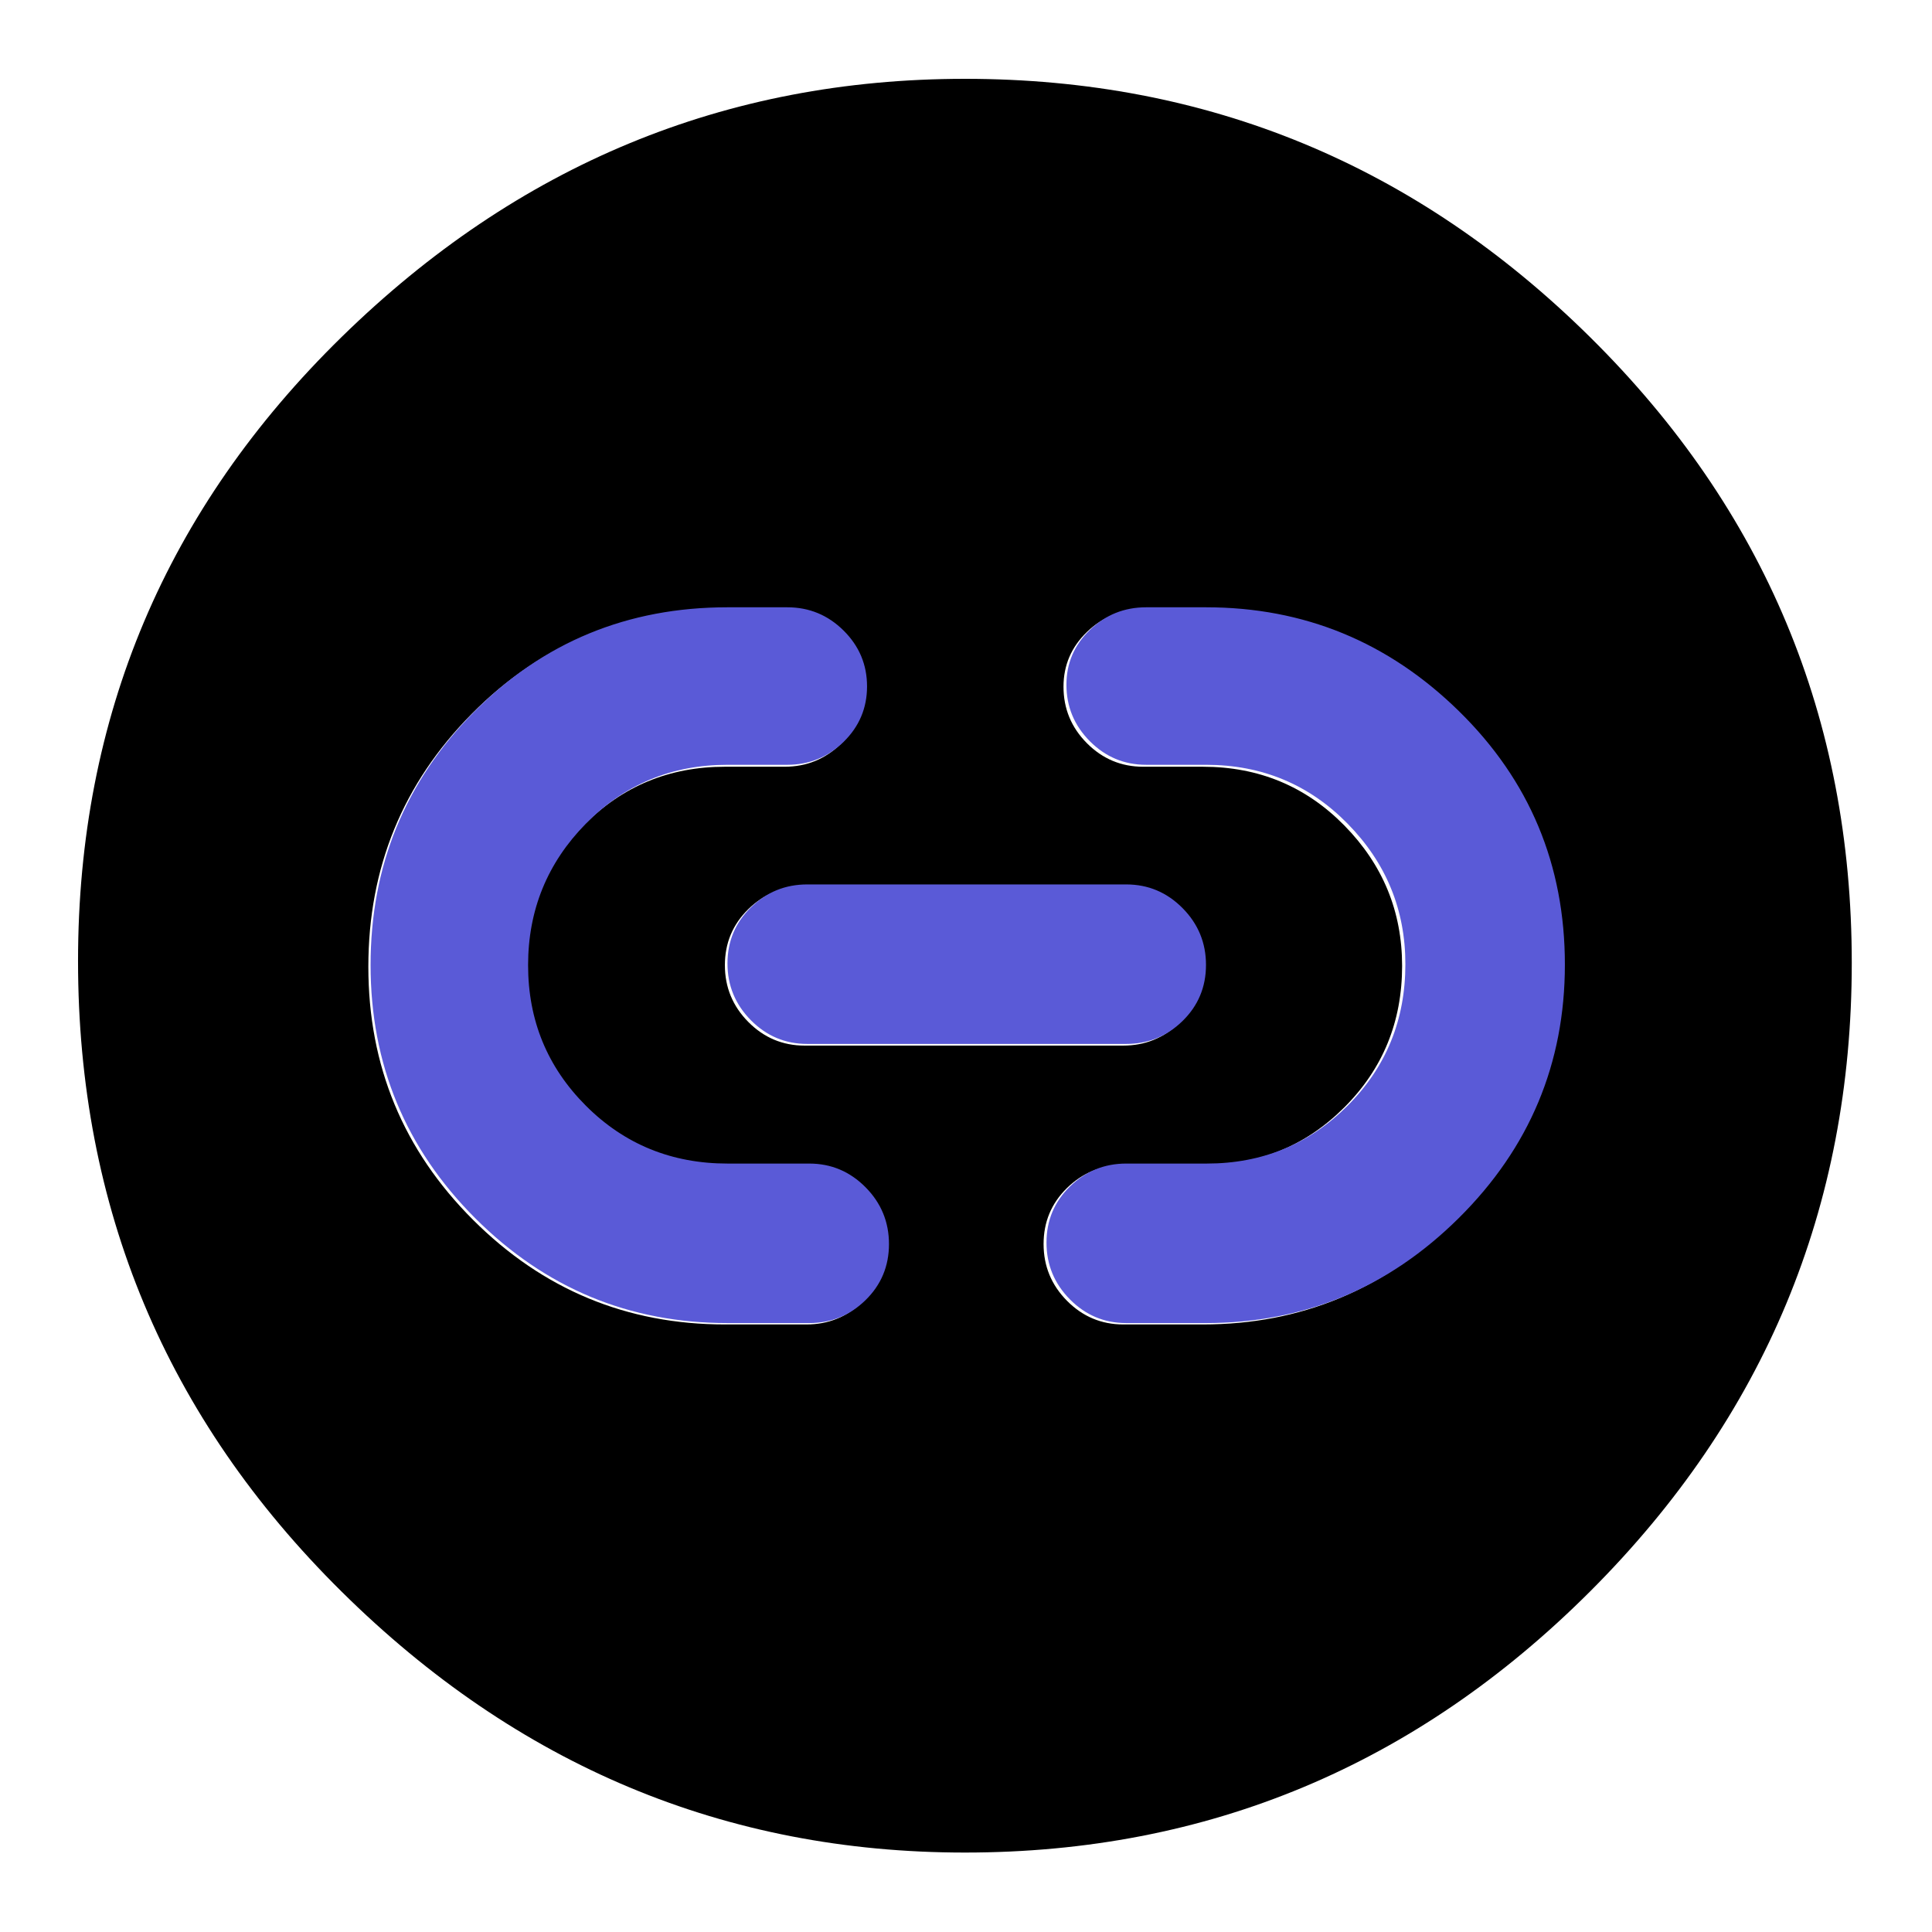 <svg clip-rule="evenodd" fill-rule="evenodd" stroke-linejoin="round" stroke-miterlimit="2" viewBox="0 0 250 250" xmlns="http://www.w3.org/2000/svg">
  <defs>
    <style type="text/css" id="current-color-scheme">.ColorScheme-Background { color:#000000; } .ColorScheme-Highlight { color:#ffffff; }</style>
  </defs><path class="ColorScheme-Background" fill="currentColor" d="m217-126c-52 0-96.667-18.467-134-55.4s-56-81.6-56-134 18.667-97.267 56-134.6 82-56 134-56c51.333 0 95.833 18.623 133.5 55.87 37.667 37.24 56.5 82.283 56.5 135.13 0 52.287-18.833 96.86-56.5 133.72-37.667 36.853-82.167 55.28-133.5 55.28zm51.42-266.858h-17.496c-4.685 0-8.702 1.635-12.05 4.907-3.346 3.272-5.018 7.273-5.018 12.004s1.672 8.784 5.018 12.161c3.348 3.377 7.365 5.065 12.05 5.065h17.479c11.96 0 22.064 4.125 30.314 12.375s12.375 18.278 12.375 30.084-4.125 21.905-12.375 30.298c-8.25 8.392-18.349 12.588-30.297 12.588h-12.802c-4.685 0-8.702 1.636-12.05 4.907-3.346 3.272-5.019 7.23-5.019 11.876 0 4.648 1.673 8.631 5.019 11.948 3.348 3.32 7.365 4.98 12.05 4.98h12.802c21.367 0 39.441-7.456 54.219-22.369 14.776-14.912 22.164-32.977 22.164-54.193 0-21.217-7.479-39.293-22.437-54.228-14.958-14.936-32.94-22.403-53.946-22.403zm-102.413 0c-20.972 0-39.017 7.501-54.134 22.505-15.118 15.004-22.676 33.078-22.676 54.224 0 21.344 7.558 39.425 22.676 54.24 15.117 14.816 33.162 22.224 54.134 22.224h12.801c4.686 0 8.703-1.614 12.051-4.843 3.345-3.229 5.018-7.136 5.018-11.722 0-4.708-1.673-8.744-5.018-12.106-3.348-3.36-7.365-5.04-12.051-5.04h-12.801c-11.949 0-22.048-4.196-30.298-12.588-8.25-8.393-12.375-18.421-12.375-30.084 0-11.949 4.125-22.048 12.375-30.298s18.291-12.375 30.123-12.375h17.244c4.685 0 8.702-1.635 12.05-4.907 3.346-3.271 5.018-7.273 5.018-12.004 0-4.73-1.672-8.784-5.018-12.161-3.348-3.377-7.365-5.065-12.05-5.065zm85.344 59.741h-68.275c-4.686 0-8.703 1.636-12.051 4.907-3.346 3.272-5.018 7.273-5.018 12.004s1.672 8.785 5.018 12.161c3.348 3.377 7.365 5.066 12.051 5.066h68.275c4.686 0 8.702-1.636 12.051-4.908 3.345-3.271 5.018-7.272 5.018-12.003s-1.673-8.785-5.018-12.162c-3.349-3.377-7.365-5.065-12.051-5.065z" transform="matrix(-.604 -0 0 -.604 255.926 -65.904)"/><path d="m560-74c-49.227 0-91.367-17.5-126.42-52.5s-52.58-77.36-52.58-127.08 17.313-92.053 51.94-127c34.633-34.947 76.987-52.42 127.06-52.42h30c10.98 0 20.393 3.89 28.24 11.67 7.84 7.773 11.76 17.107 11.76 28 0 10.887-3.92 20.163-11.76 27.83-7.847 7.667-17.26 11.5-28.24 11.5h-30c-28 0-51.667 9.833-71 29.5s-29 43.333-29 71 9.667 51.167 29 70.5 43.013 29 71.04 29h40.96c10.98 0 20.393 3.957 28.24 11.87 7.84 7.913 11.76 17.413 11.76 28.5s-3.92 20.463-11.76 28.13c-7.847 7.667-17.26 11.5-28.24 11.5zm40-140c-10.98 0-20.393-3.957-28.24-11.87-7.84-7.913-11.76-17.413-11.76-28.5s3.92-20.463 11.76-28.13c7.847-7.667 17.26-11.5 28.24-11.5h160c10.98 0 20.393 3.957 28.24 11.87 7.84 7.913 11.76 17.413 11.76 28.5s-3.92 20.463-11.76 28.13c-7.847 7.667-17.26 11.5-28.24 11.5zm200 140h-40c-10.98 0-20.393-3.957-28.24-11.87-7.84-7.913-11.76-17.413-11.76-28.5s3.92-20.463 11.76-28.13c7.847-7.667 17.26-11.5 28.24-11.5h40.41c27.727 0 51.257-9.667 70.59-29s29-43 29-71c0-27.333-9.667-50.833-29-70.5s-43-29.5-71-29.5h-30c-10.98 0-20.393-3.937-28.24-11.81-7.84-7.88-11.76-17.337-11.76-28.37 0-10.747 3.92-19.903 11.76-27.47 7.847-7.567 17.26-11.35 28.24-11.35h30c49.147 0 91.433 17.36 126.86 52.08s53.14 77.09 53.14 127.11c0 49.553-17.713 91.91-53.14 127.07s-77.713 52.74-126.86 52.74z" fill="rgb(90, 90, 215)" fill-rule="nonzero" transform="matrix(.258 0 0 .258 -50.345 190.297)"/></svg>